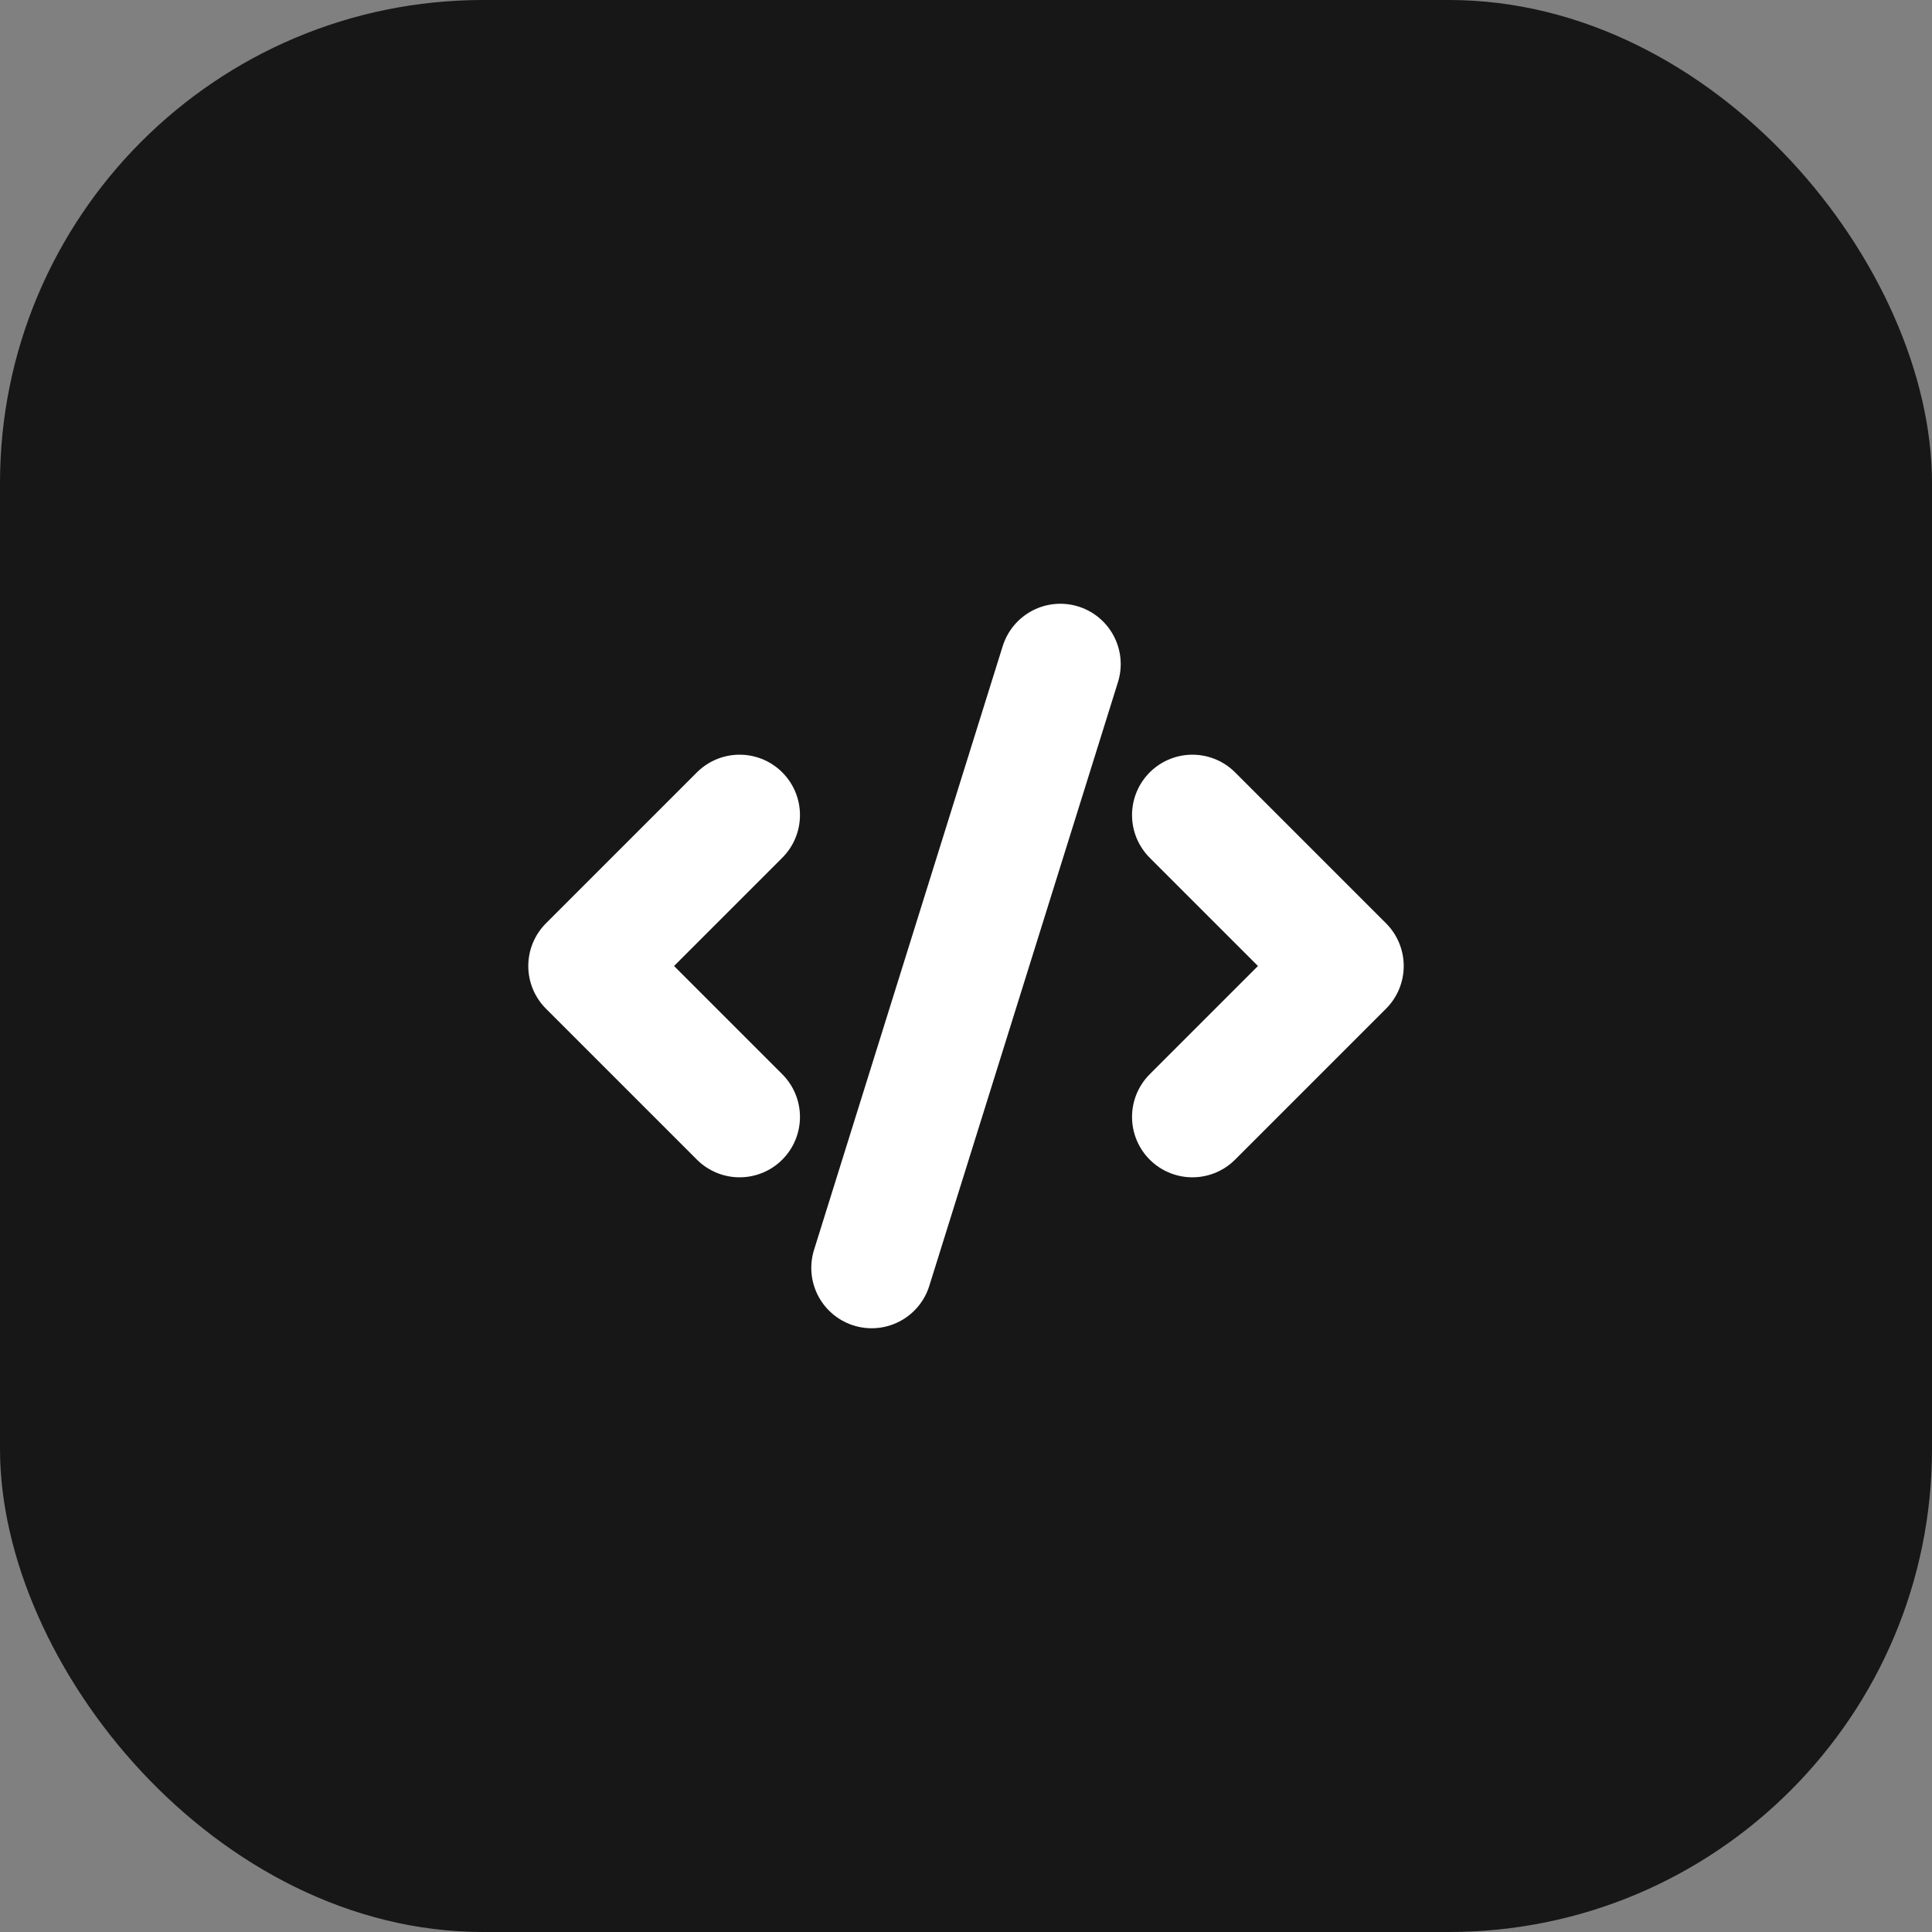 <svg xmlns="http://www.w3.org/2000/svg" width="128" height="128" viewBox="0 0 128 128" fill="none">
  <rect x="0" y="0" width="128" height="128" style="fill:#808080;stroke:none;opacity:1;fill-opacity:1"/>
  <rect width="128" height="128" rx="32" />
  <path d="m79 74 10-10-10-10m-30 0L39 64l10 10m21.25-30-12.5 40" stroke-width="8" stroke-linecap="round"
    stroke-linejoin="round" />
  <style>
    rect {
      fill: #171717;
    }

    path {
      stroke: #fff;
    }

    @media (prefers-color-scheme: dark) {
      rect {
        fill: #171717;
      }

      path {
        stroke: #FFF;
      }
    }
  </style>
</svg>